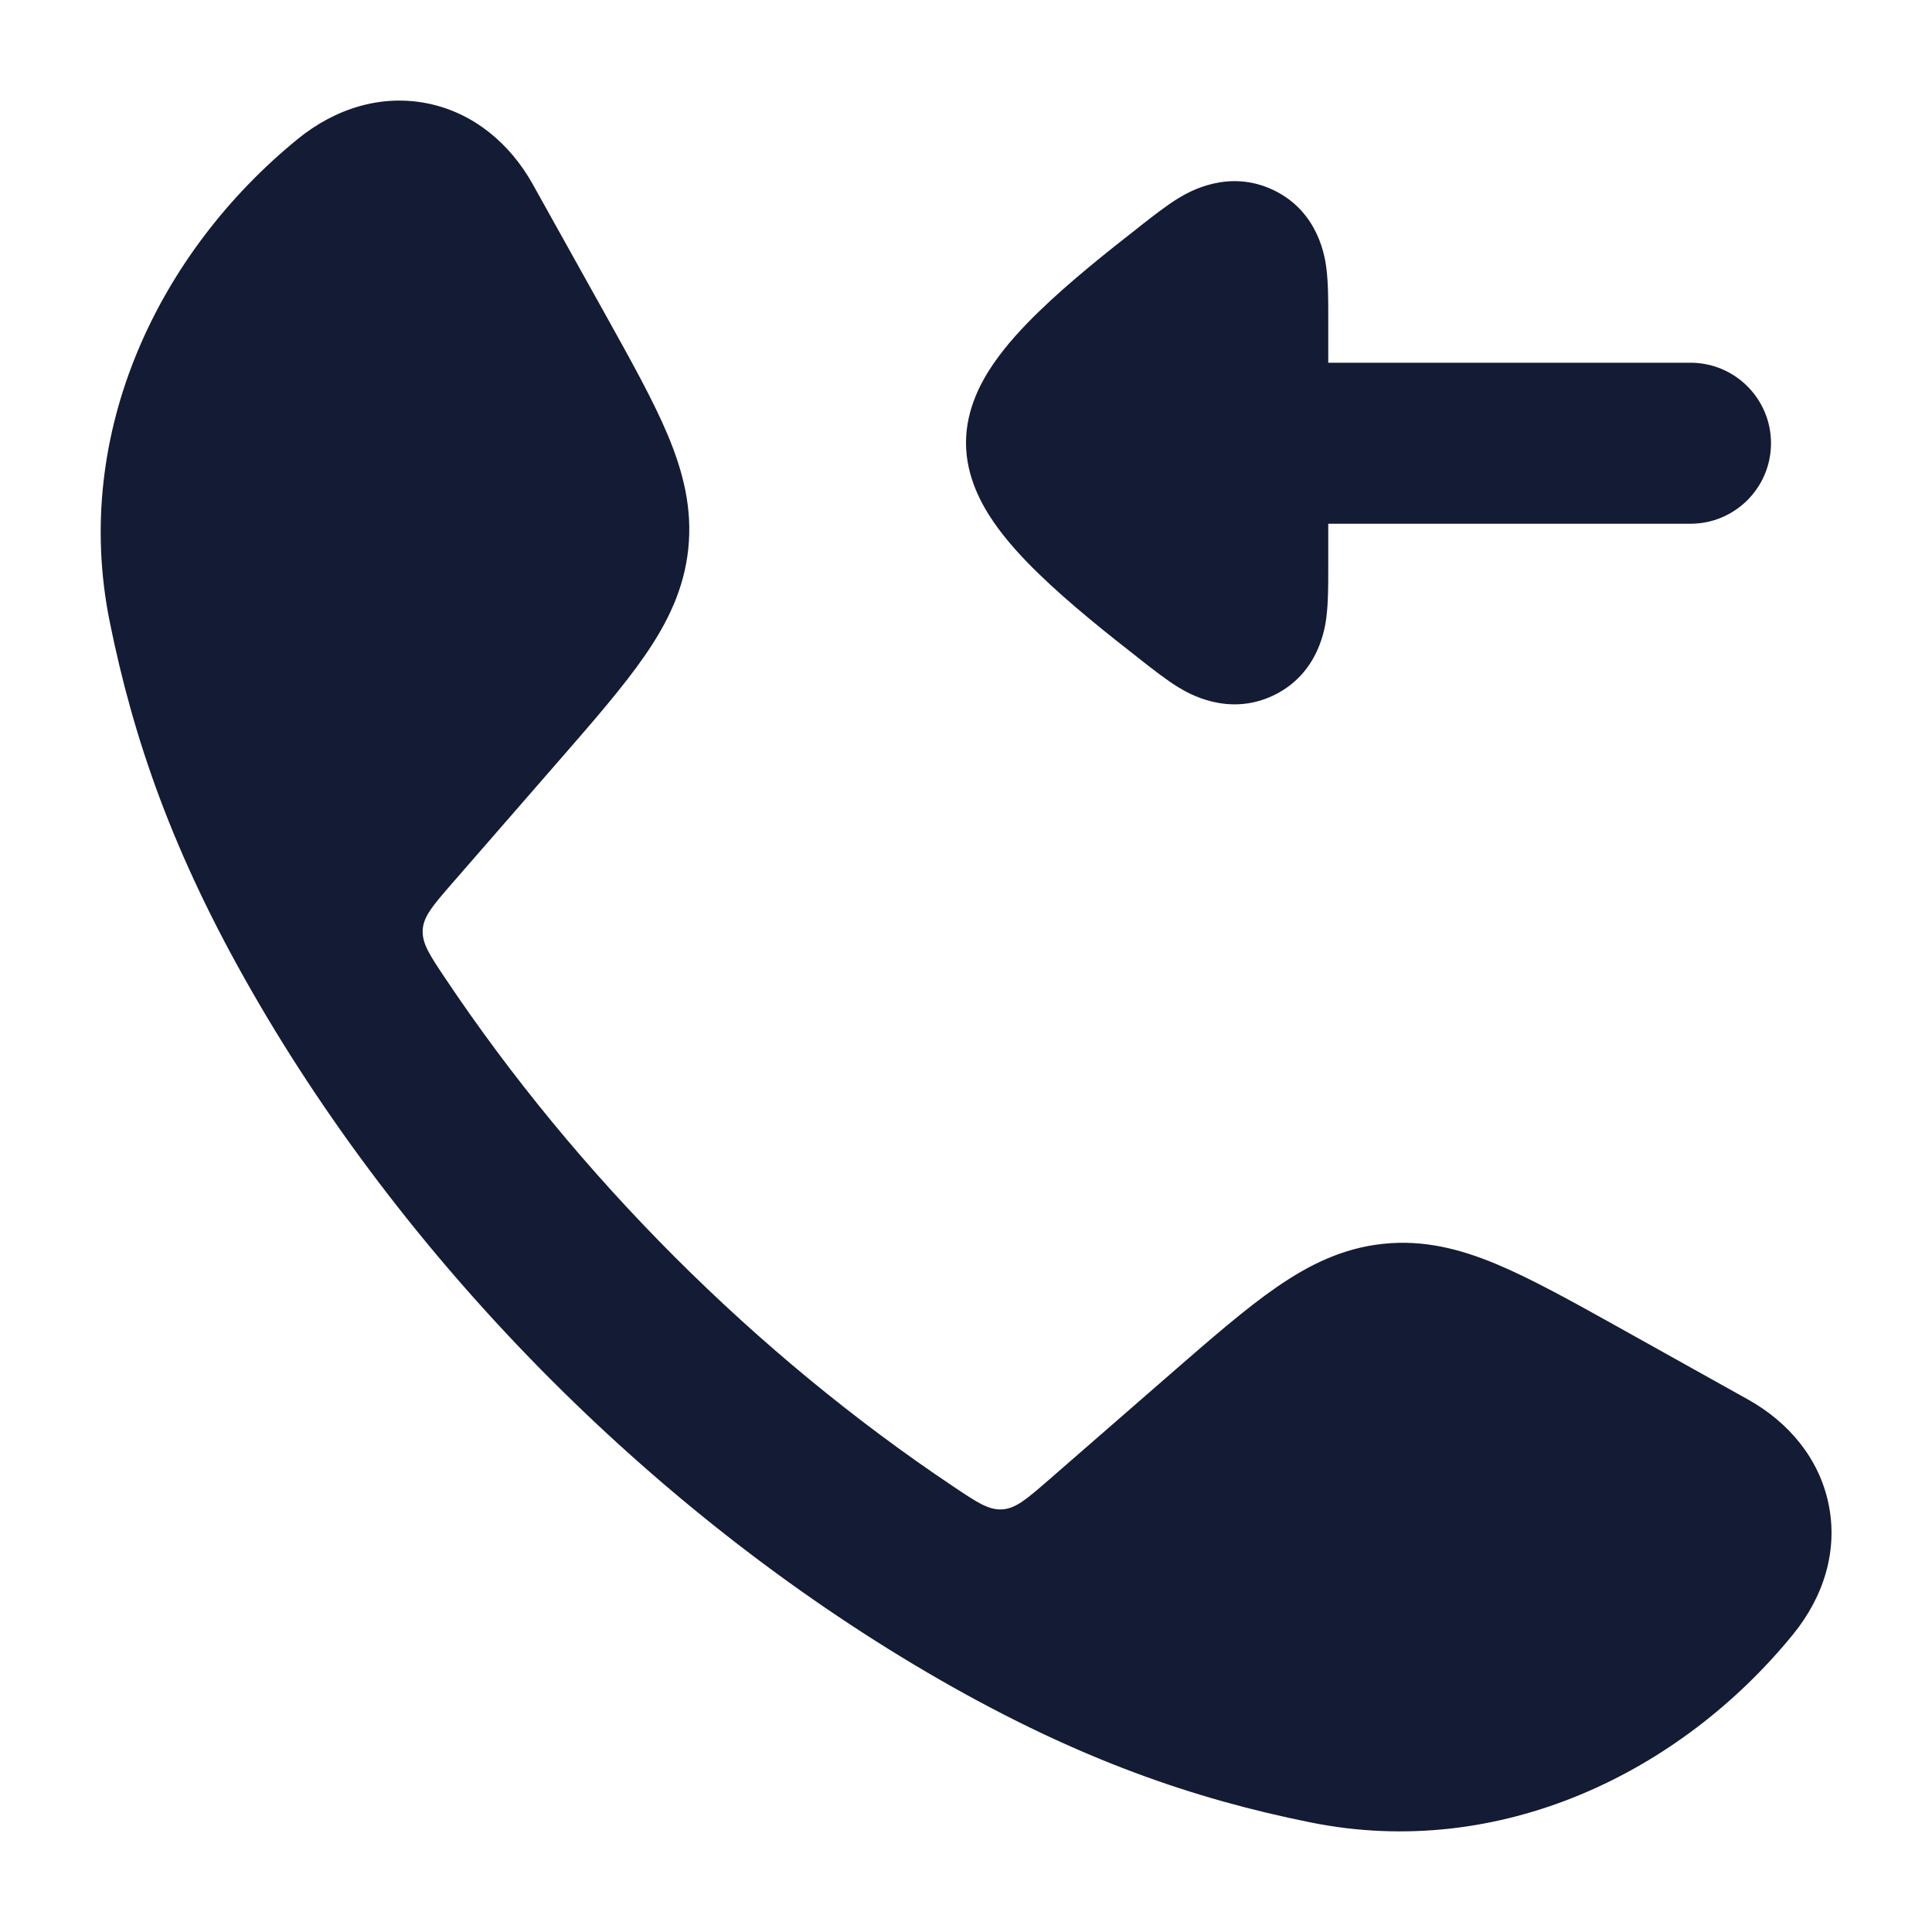 <svg width="24" height="24" viewBox="0 0 24 24" fill="none" xmlns="http://www.w3.org/2000/svg">
<path d="M5.318 1.286C5.885 1.403 6.336 1.784 6.617 2.287L7.51 3.889C7.839 4.48 8.116 4.976 8.297 5.408C8.488 5.866 8.602 6.318 8.55 6.817C8.498 7.316 8.293 7.735 8.011 8.143C7.745 8.529 7.372 8.958 6.928 9.467L5.615 10.975C5.38 11.246 5.262 11.381 5.251 11.55C5.241 11.719 5.337 11.863 5.53 12.151C7.174 14.61 9.389 16.826 11.85 18.471C12.138 18.664 12.283 18.761 12.451 18.75C12.62 18.739 12.755 18.621 13.026 18.386L14.534 17.073C15.044 16.629 15.473 16.256 15.858 15.99C16.266 15.708 16.685 15.503 17.184 15.451C17.683 15.399 18.135 15.513 18.593 15.705C19.025 15.886 19.522 16.162 20.112 16.491L21.714 17.385C22.217 17.665 22.598 18.116 22.715 18.683C22.834 19.256 22.659 19.831 22.273 20.304C20.875 22.02 18.633 23.113 16.282 22.639C14.837 22.348 13.411 21.862 11.686 20.873C8.221 18.885 5.114 15.777 3.129 12.315C2.139 10.591 1.654 9.165 1.362 7.719C0.888 5.368 1.981 3.127 3.697 1.728C4.17 1.342 4.746 1.168 5.318 1.286Z" fill="#141B34"/>
<path fill-rule="evenodd" clip-rule="evenodd" d="M21 6.506C21.552 6.506 22 6.058 22 5.506C22 4.954 21.552 4.506 21 4.506L16.5 4.506L16.5 3.912C16.5 3.736 16.5 3.52 16.478 3.344L16.478 3.341C16.462 3.214 16.39 2.638 15.825 2.364C15.258 2.089 14.758 2.391 14.649 2.456L14.645 2.458C14.492 2.551 14.322 2.685 14.181 2.795L14.151 2.819C13.775 3.113 13.291 3.495 12.9 3.876C12.704 4.066 12.503 4.283 12.344 4.514C12.203 4.719 12 5.069 12 5.5C12 5.931 12.203 6.281 12.344 6.486C12.503 6.717 12.704 6.934 12.9 7.124C13.291 7.505 13.775 7.887 14.151 8.181L14.181 8.205C14.322 8.315 14.492 8.449 14.645 8.542L14.649 8.544C14.758 8.609 15.258 8.911 15.825 8.636C16.39 8.362 16.462 7.786 16.478 7.659L16.478 7.656C16.5 7.48 16.5 7.264 16.5 7.088L16.5 6.506L21 6.506Z" fill="#141B34"/>
</svg>
